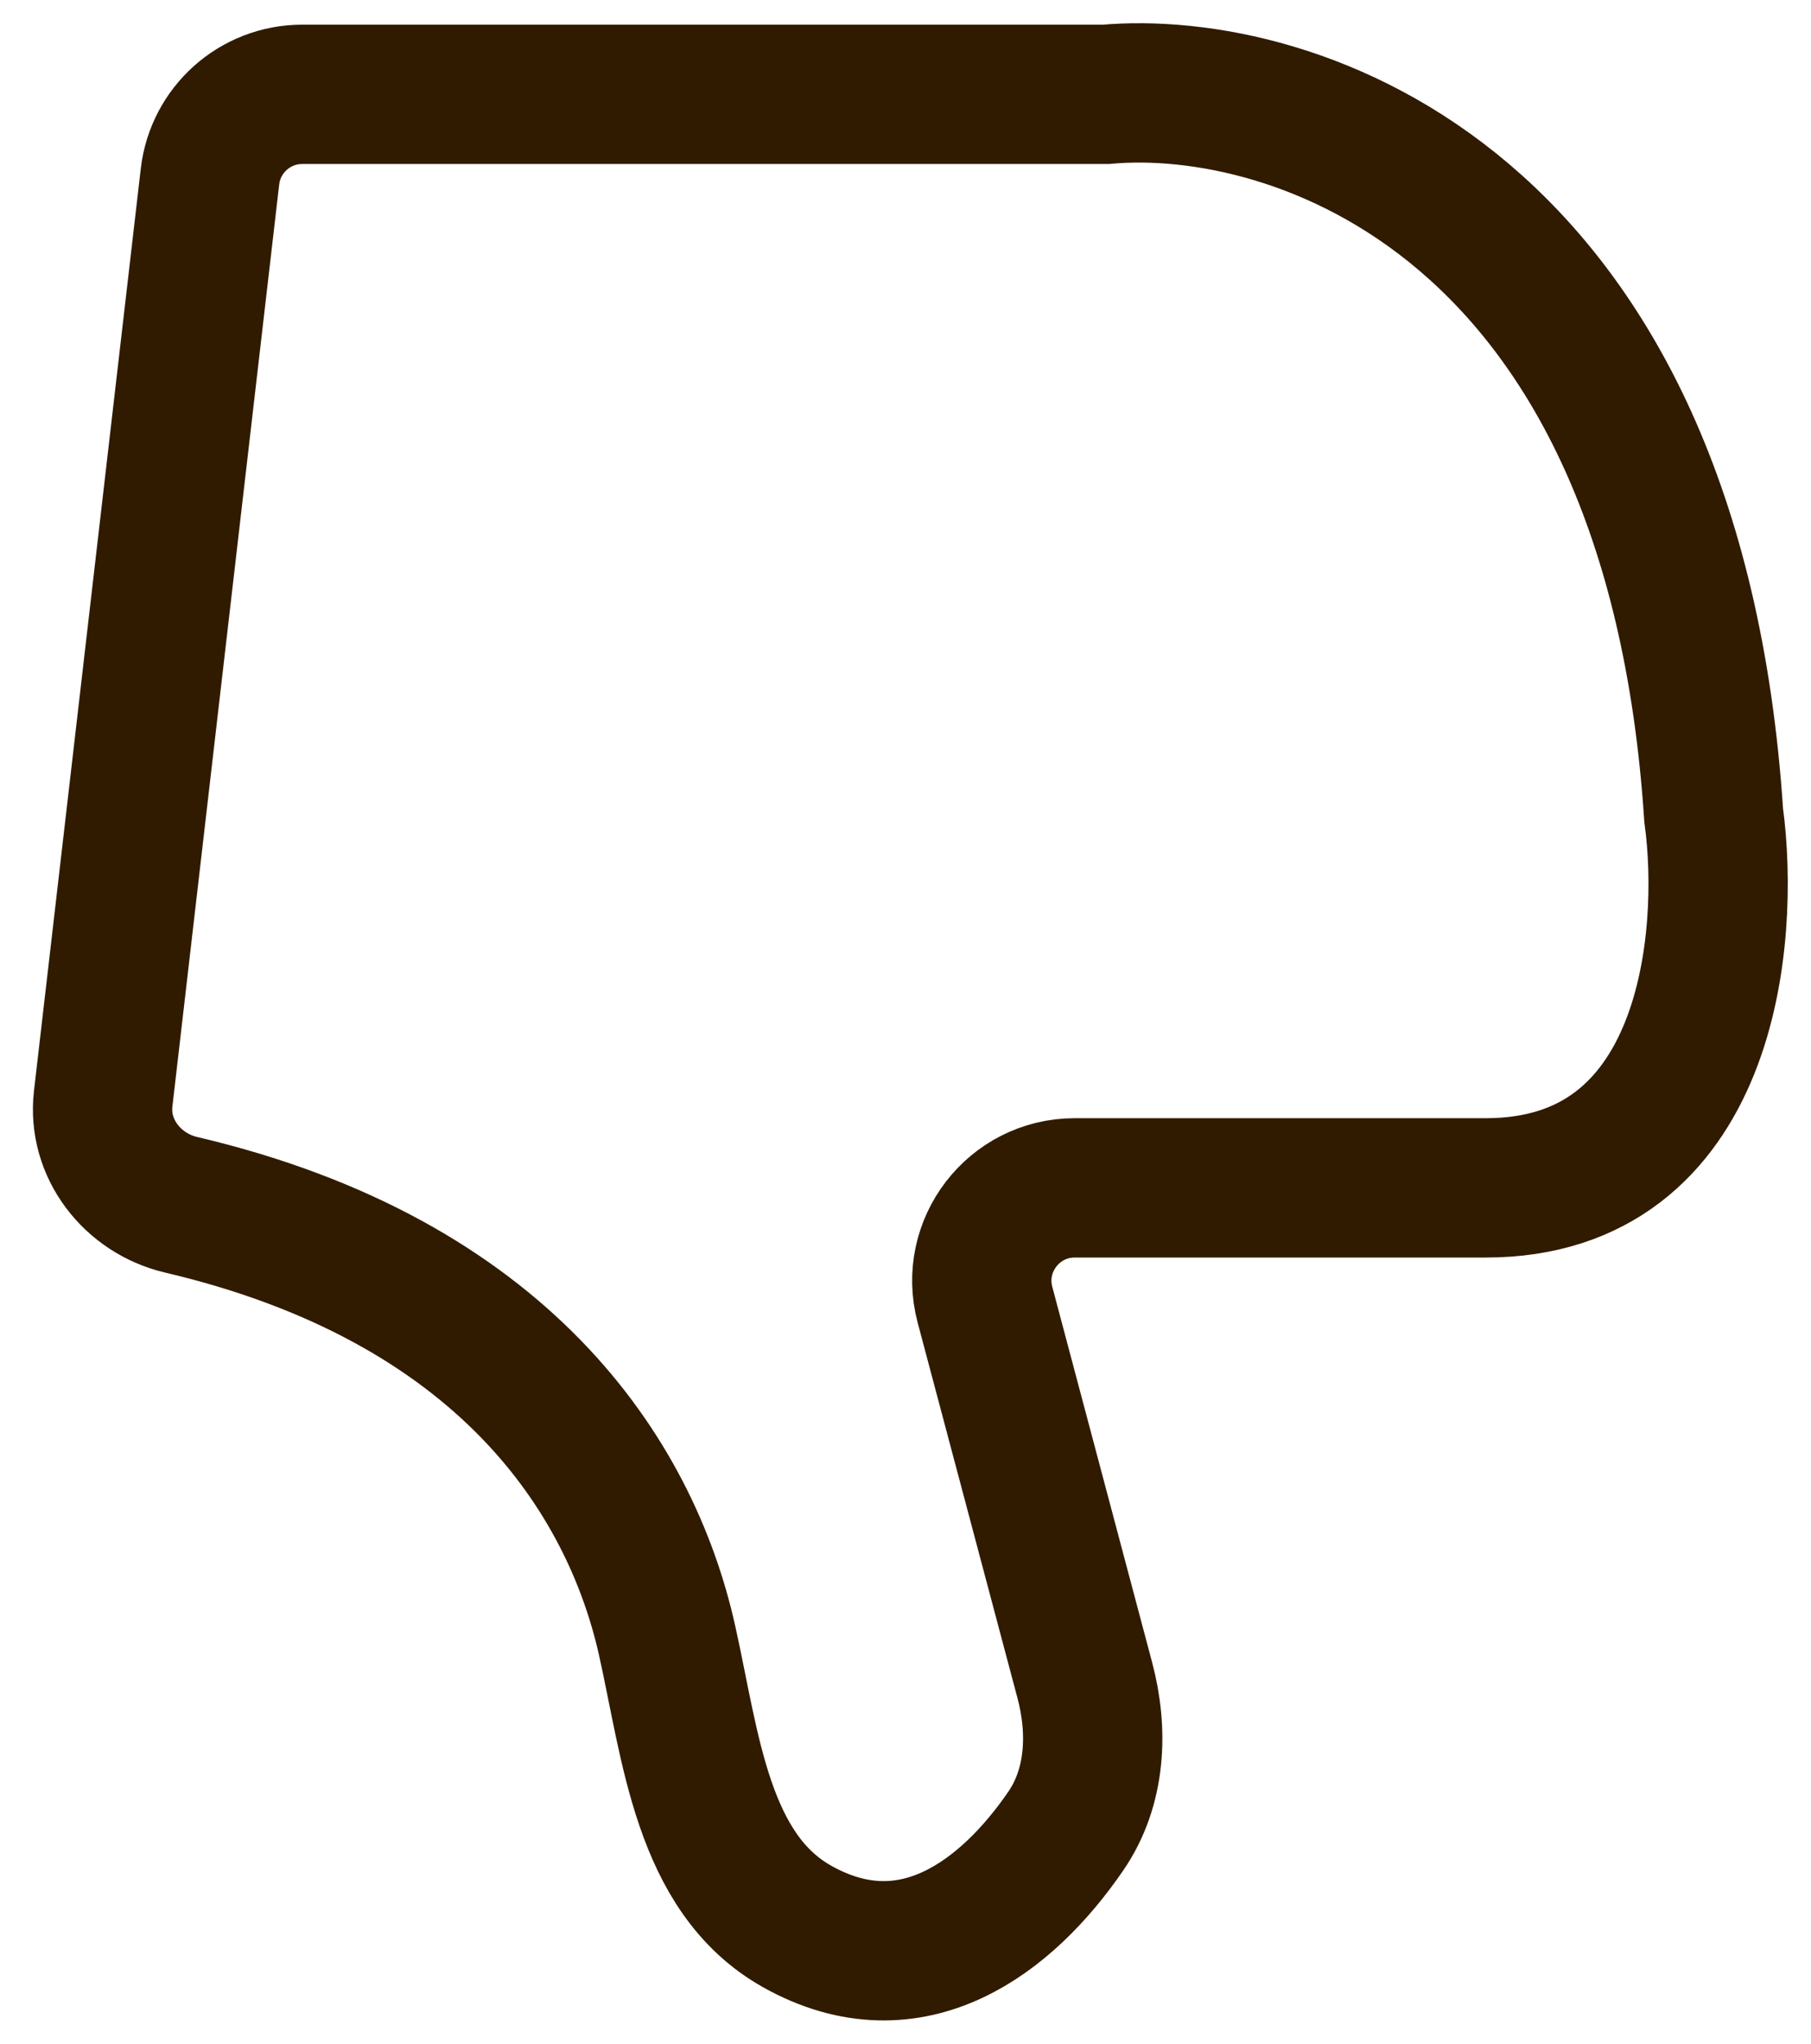 <svg width="39" height="44" viewBox="0 0 39 44" fill="none" xmlns="http://www.w3.org/2000/svg">
<path d="M23.815 2.031H6.509C5.493 2.031 4.639 2.792 4.522 3.801L2.222 23.656C2.098 24.726 2.851 25.692 3.9 25.939C10.841 27.569 13.571 31.77 14.364 35.31C14.877 37.605 15.118 40.33 17.169 41.479C19.635 42.86 21.692 41.263 22.953 39.421C23.599 38.478 23.655 37.279 23.361 36.175L21.211 28.089C20.874 26.82 21.831 25.575 23.144 25.575H31.996C36.795 25.575 37.268 20.224 36.904 17.549C36.031 4.278 27.814 1.674 23.815 2.031Z" stroke="#301B00" stroke-width="3"/>
</svg>
